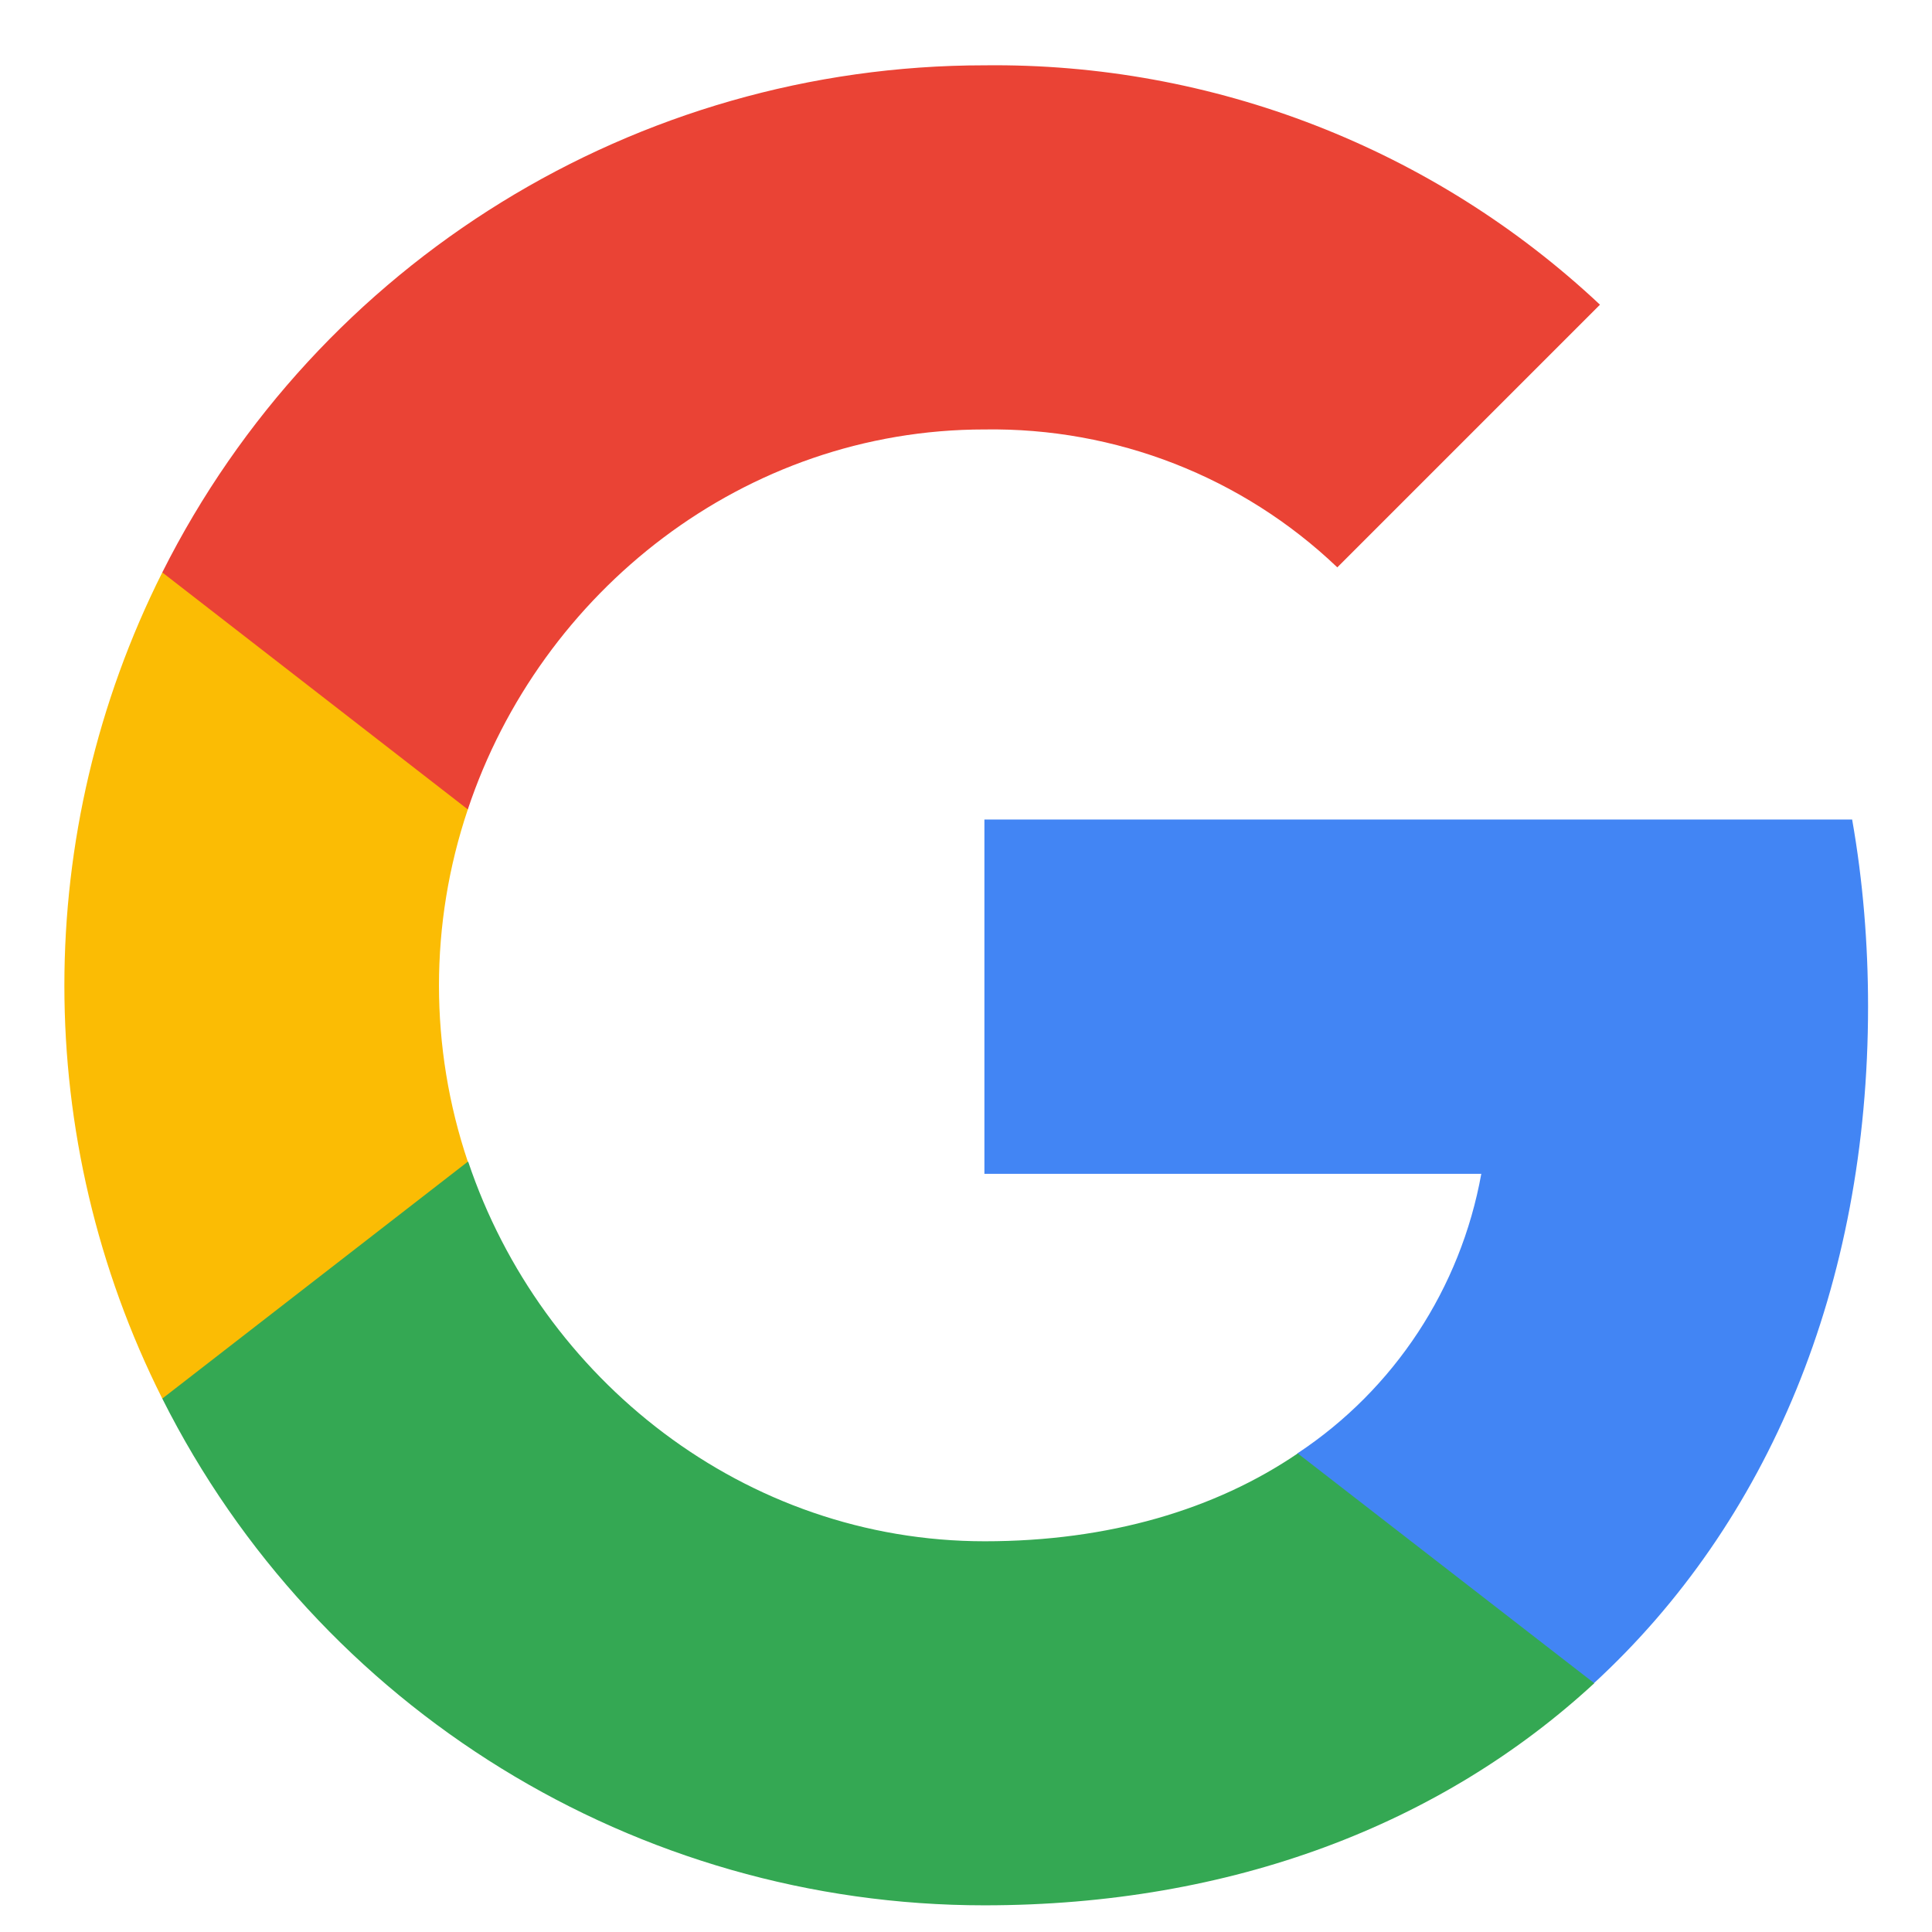 <svg width="21" height="21" viewBox="0 0 21 21" fill="none" xmlns="http://www.w3.org/2000/svg">
<g clip-path="url(#clip0_1992_2668)">
<path d="M20.305 10.94C20.305 10.26 20.25 9.577 20.132 8.908H10.7V12.759H16.101C15.877 14.001 15.157 15.1 14.102 15.798V18.296H17.325C19.217 16.555 20.305 13.982 20.305 10.94Z" fill="#4285F4"/>
<path d="M10.7 20.71C13.397 20.71 15.672 19.825 17.329 18.296L14.106 15.798C13.21 16.408 12.052 16.753 10.704 16.753C8.095 16.753 5.883 14.993 5.089 12.627H1.764V15.202C3.461 18.579 6.919 20.71 10.7 20.71Z" fill="#34A853"/>
<path d="M5.085 12.627C4.667 11.385 4.667 10.04 5.085 8.798V6.222H1.764C0.345 9.048 0.345 12.377 1.764 15.202L5.085 12.627Z" fill="#FBBC04"/>
<path d="M10.7 4.668C12.126 4.646 13.504 5.182 14.536 6.167L17.391 3.312C15.583 1.614 13.184 0.681 10.7 0.71C6.919 0.71 3.461 2.842 1.764 6.222L5.085 8.798C5.875 6.428 8.091 4.668 10.7 4.668Z" fill="#EA4335"/>
</g>
<defs>
<clipPath id="clip0_1992_2668">
<rect width="20" height="20" fill="white" transform="translate(0.5 0.71)"/>
</clipPath>
</defs>
</svg>
